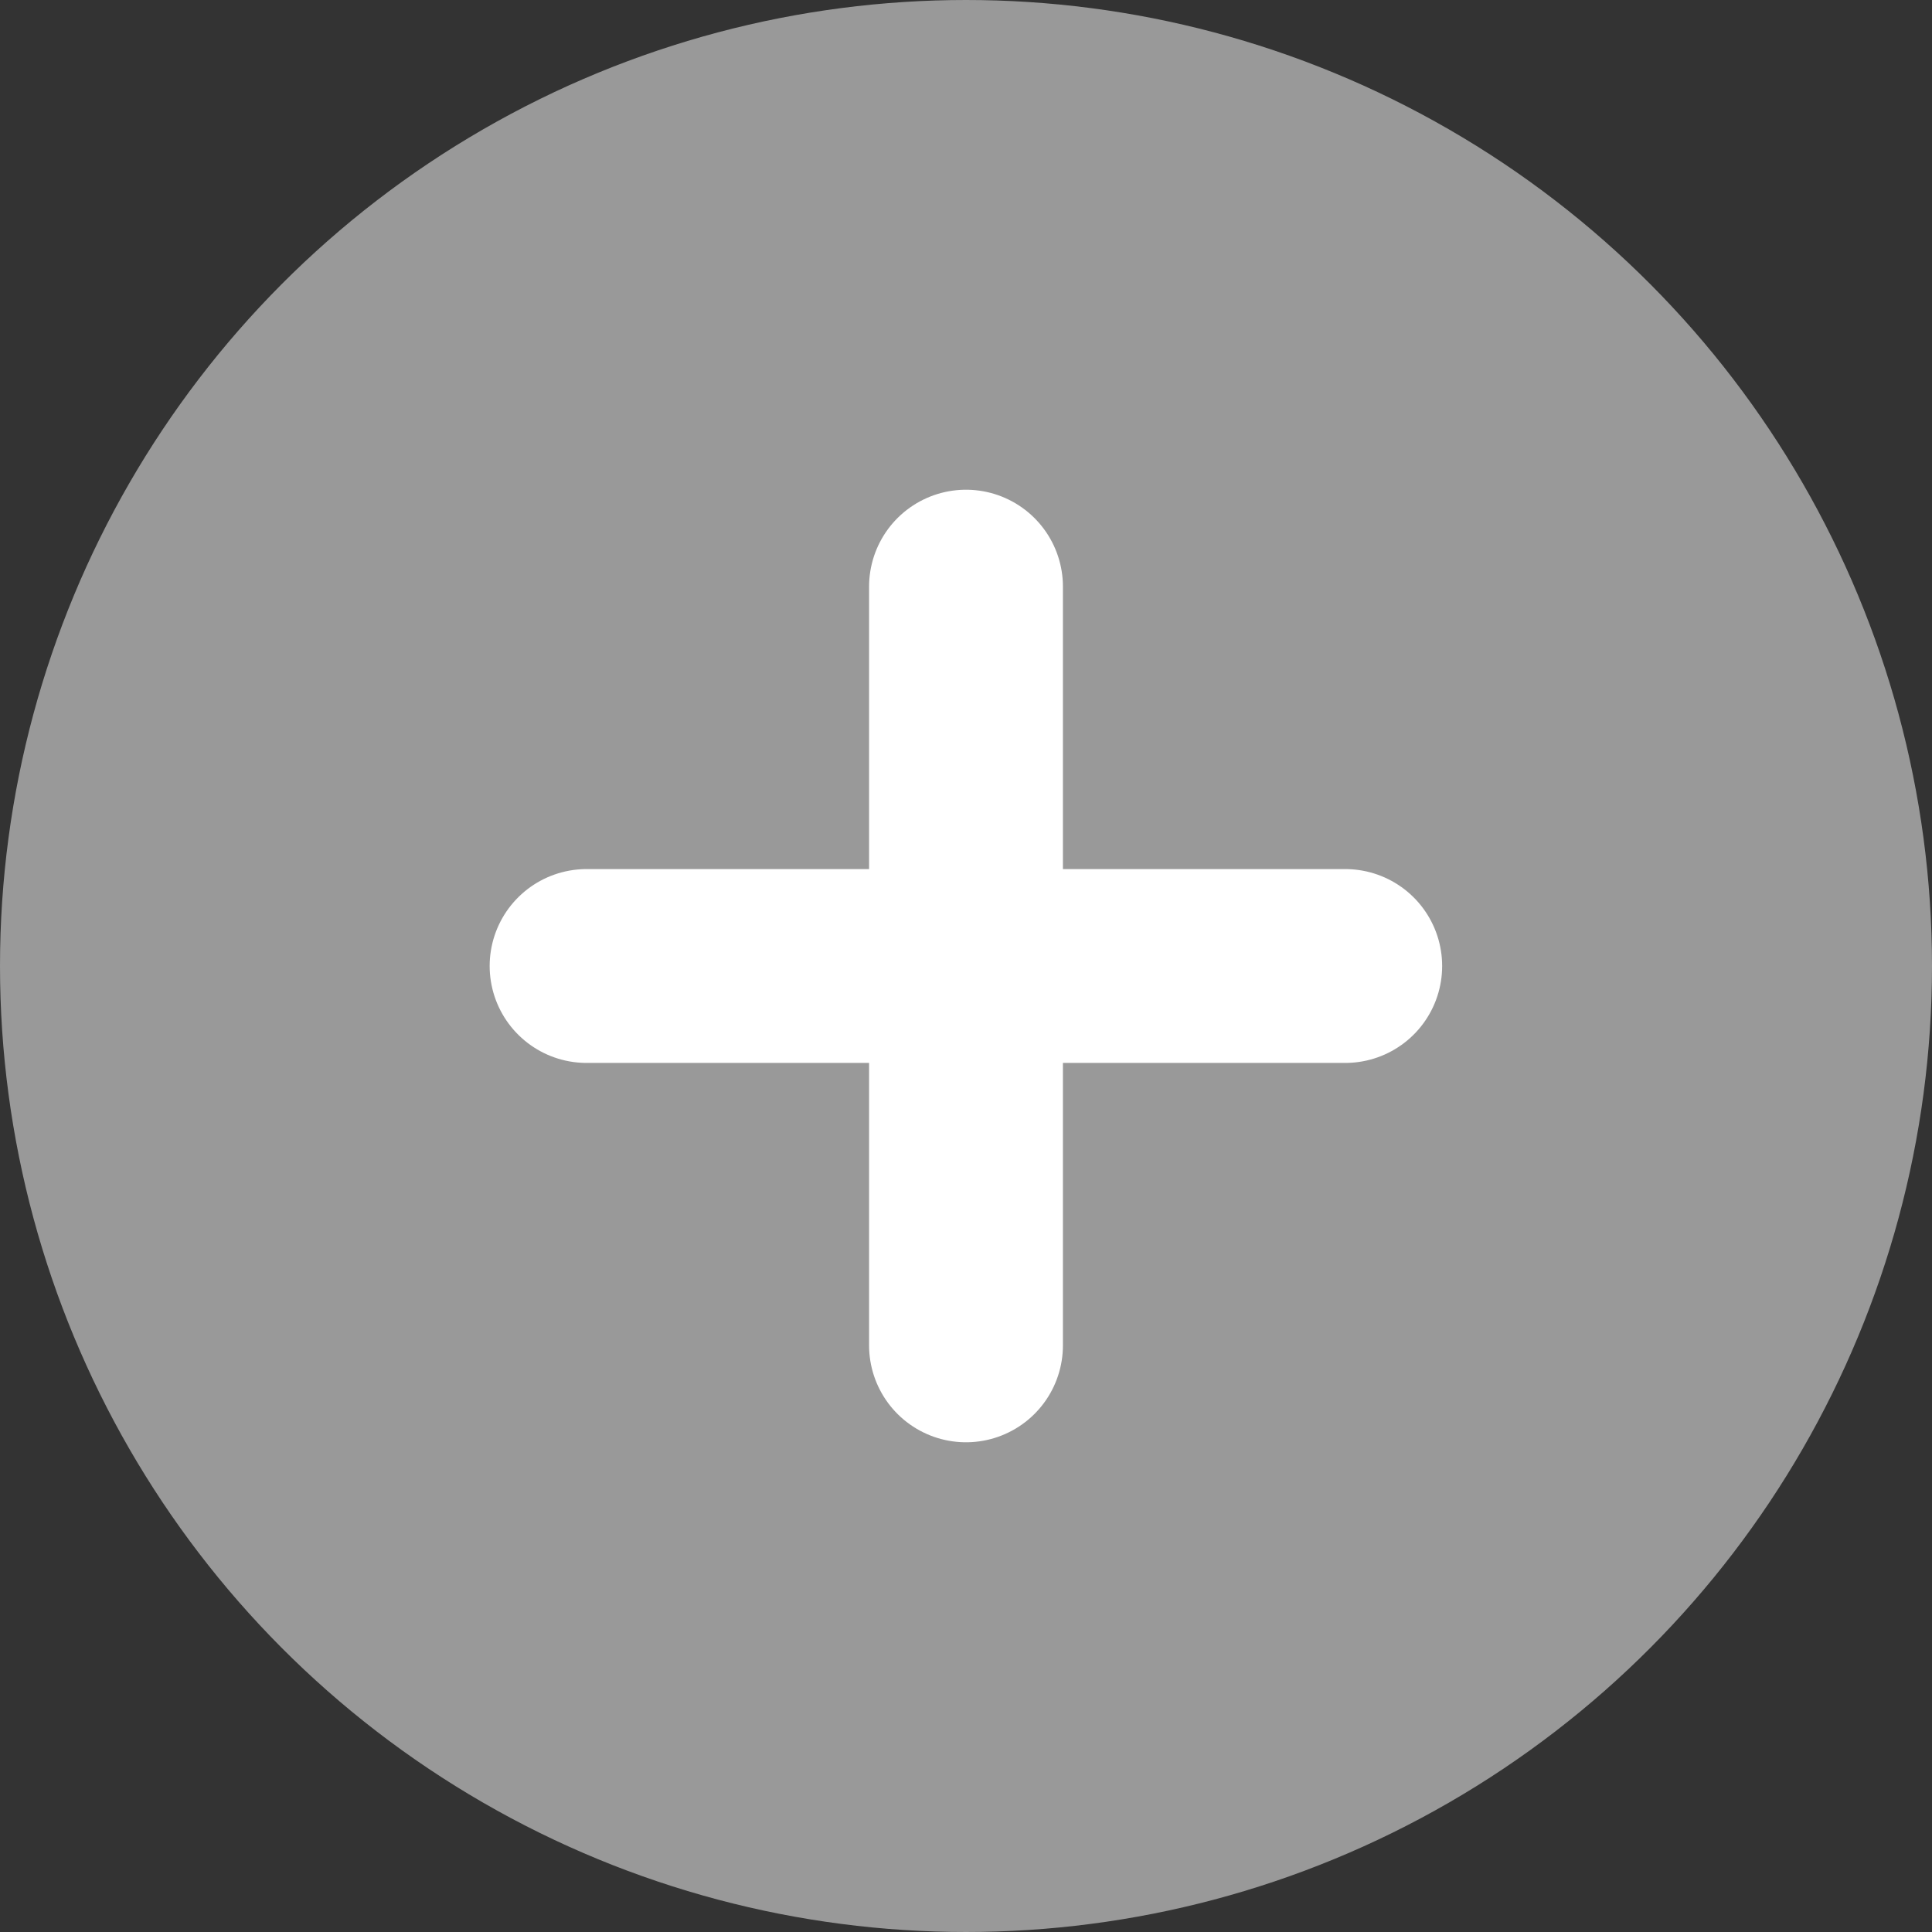 <svg xmlns="http://www.w3.org/2000/svg" width="29.9" height="29.9" viewBox="0 0 29.9 29.9">
  <rect x="0" y="0" width="29.9" height="29.9" fill="#333333" stroke="none"/>
  <g id="Add-Icon-SVG-98ygj" transform="translate(0.5 0.5)">
    <circle id="Ellipse_8054" data-name="Ellipse 8054" cx="14.45" cy="14.45" r="14.45" transform="translate(0)" fill="#999999" stroke="#999999" stroke-linecap="round" stroke-linejoin="round" stroke-width="1"/>
    <line id="Line_379" data-name="Line 379" y2="11.742" transform="translate(14.45 8.579)" fill="none" stroke="#ffffff" stroke-linecap="round" stroke-linejoin="round" stroke-width="3"/>
    <line id="Line_380" data-name="Line 380" x1="11.741" transform="translate(8.578 14.45)" fill="none" stroke="#ffffff" stroke-linecap="round" stroke-linejoin="round" stroke-width="3"/>
  </g>
</svg>
